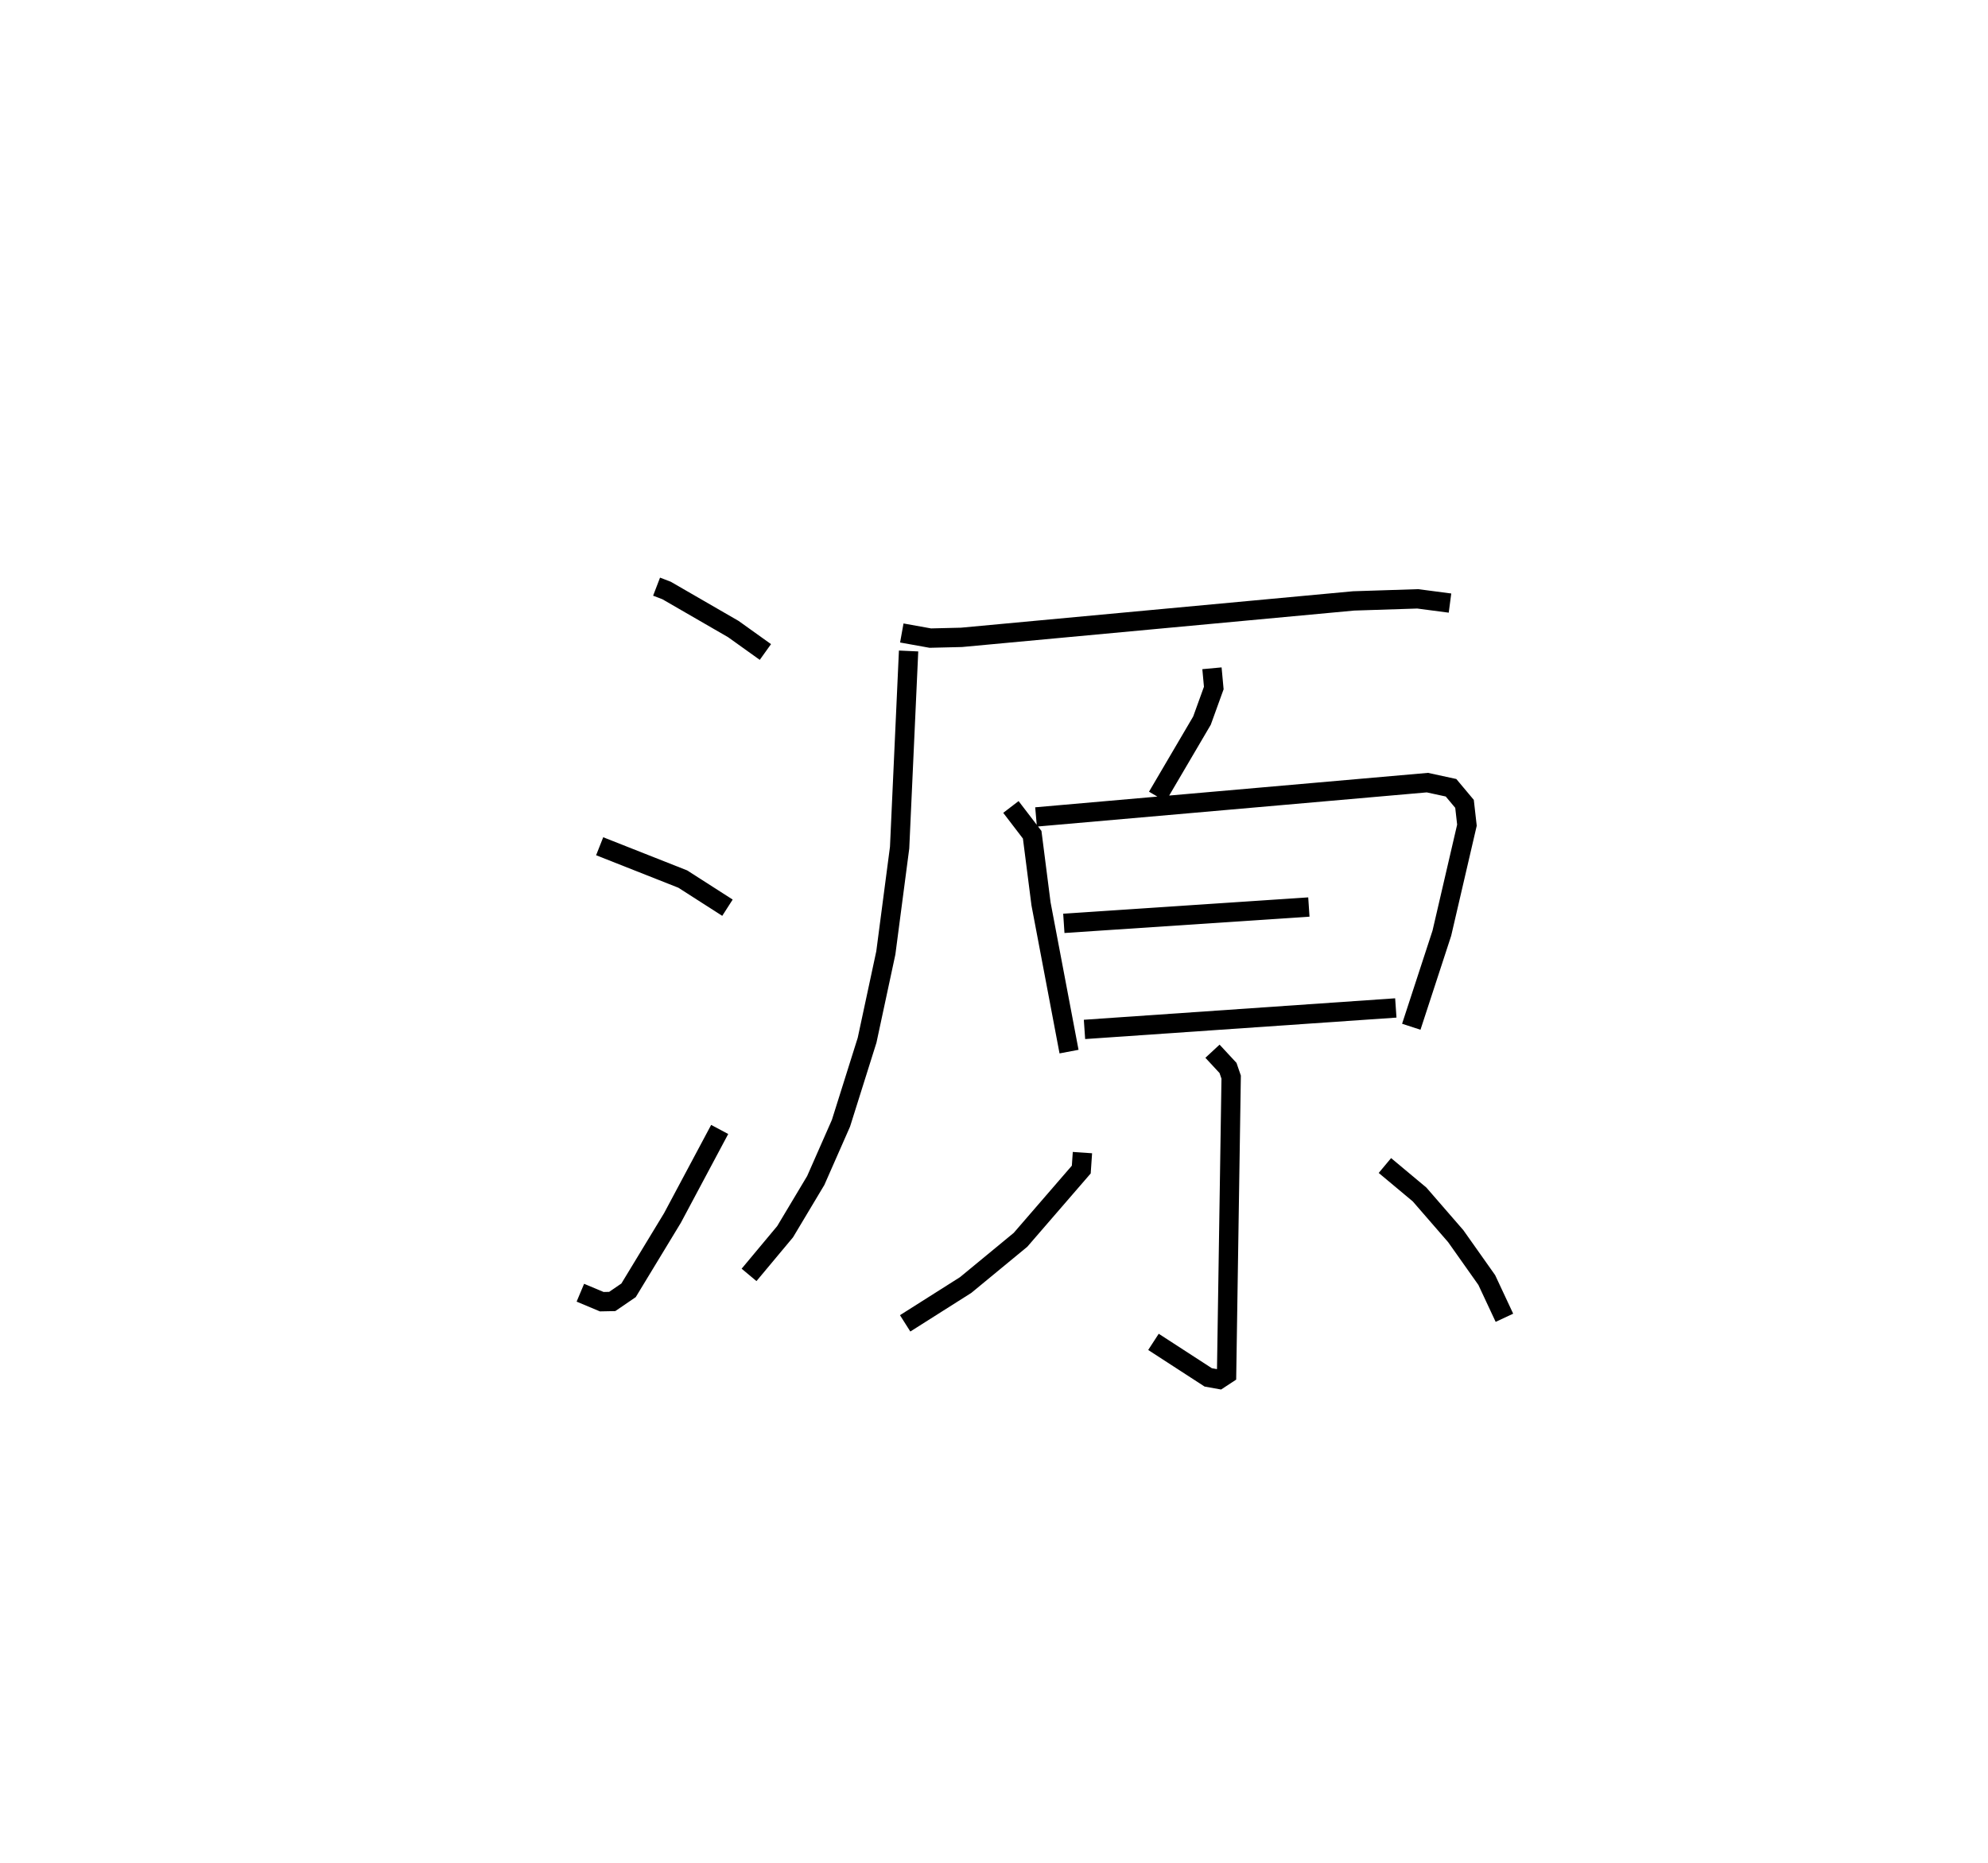 <?xml version="1.0" encoding="utf-8" ?>
<svg baseProfile="full" height="96.313" version="1.1" width="102.777" xmlns="http://www.w3.org/2000/svg" xmlns:ev="http://www.w3.org/2001/xml-events" xmlns:xlink="http://www.w3.org/1999/xlink"><defs /><rect fill="white" height="96.313" width="102.777" x="0" y="0" /><path d="M25,25 m0.0,0.0 m8.944,5.332 l0.517,0.198 3.453,1.995 l1.656,1.185 m-8.568,10.043 l4.296,1.697 2.311,1.481 m-7.605,19.906 l1.106,0.464 0.542,-0.011 l0.844,-0.577 2.27,-3.741 l2.441,-4.576 m9.415,-25.669 l1.474,0.265 1.613,-0.039 l20.271,-1.884 3.314,-0.107 l1.669,0.219 m-27.99,2.477 l-0.464,10.167 -0.713,5.442 l-0.968,4.514 -1.351,4.294 l-1.303,2.959 -1.584,2.648 l-1.865,2.234 m23.932,-31.364 l0.094,1.02 -0.61,1.686 l-2.307,3.928 m-7.571,0.536 l1.1,1.437 0.457,3.575 l1.448,7.637 m-1.706,-12.133 l20.231,-1.774 1.223,0.265 l0.698,0.833 0.125,1.102 l-1.297,5.586 -1.58,4.836 m-17.963,-5.346 l12.668,-0.844 m-11.6,6.328 l16.095,-1.11 m-9.478,2.237 l0.803,0.866 0.163,0.474 l-0.237,15.367 -0.391,0.257 l-0.558,-0.1 -2.831,-1.836 m-3.672,-9.786 l-0.06,0.877 -3.141,3.632 l-2.838,2.339 -3.127,1.98 m24.803,-8.16 l1.792,1.497 1.871,2.156 l1.603,2.267 0.913,1.952 " fill="none" stroke="black" stroke-width="1" /></svg>